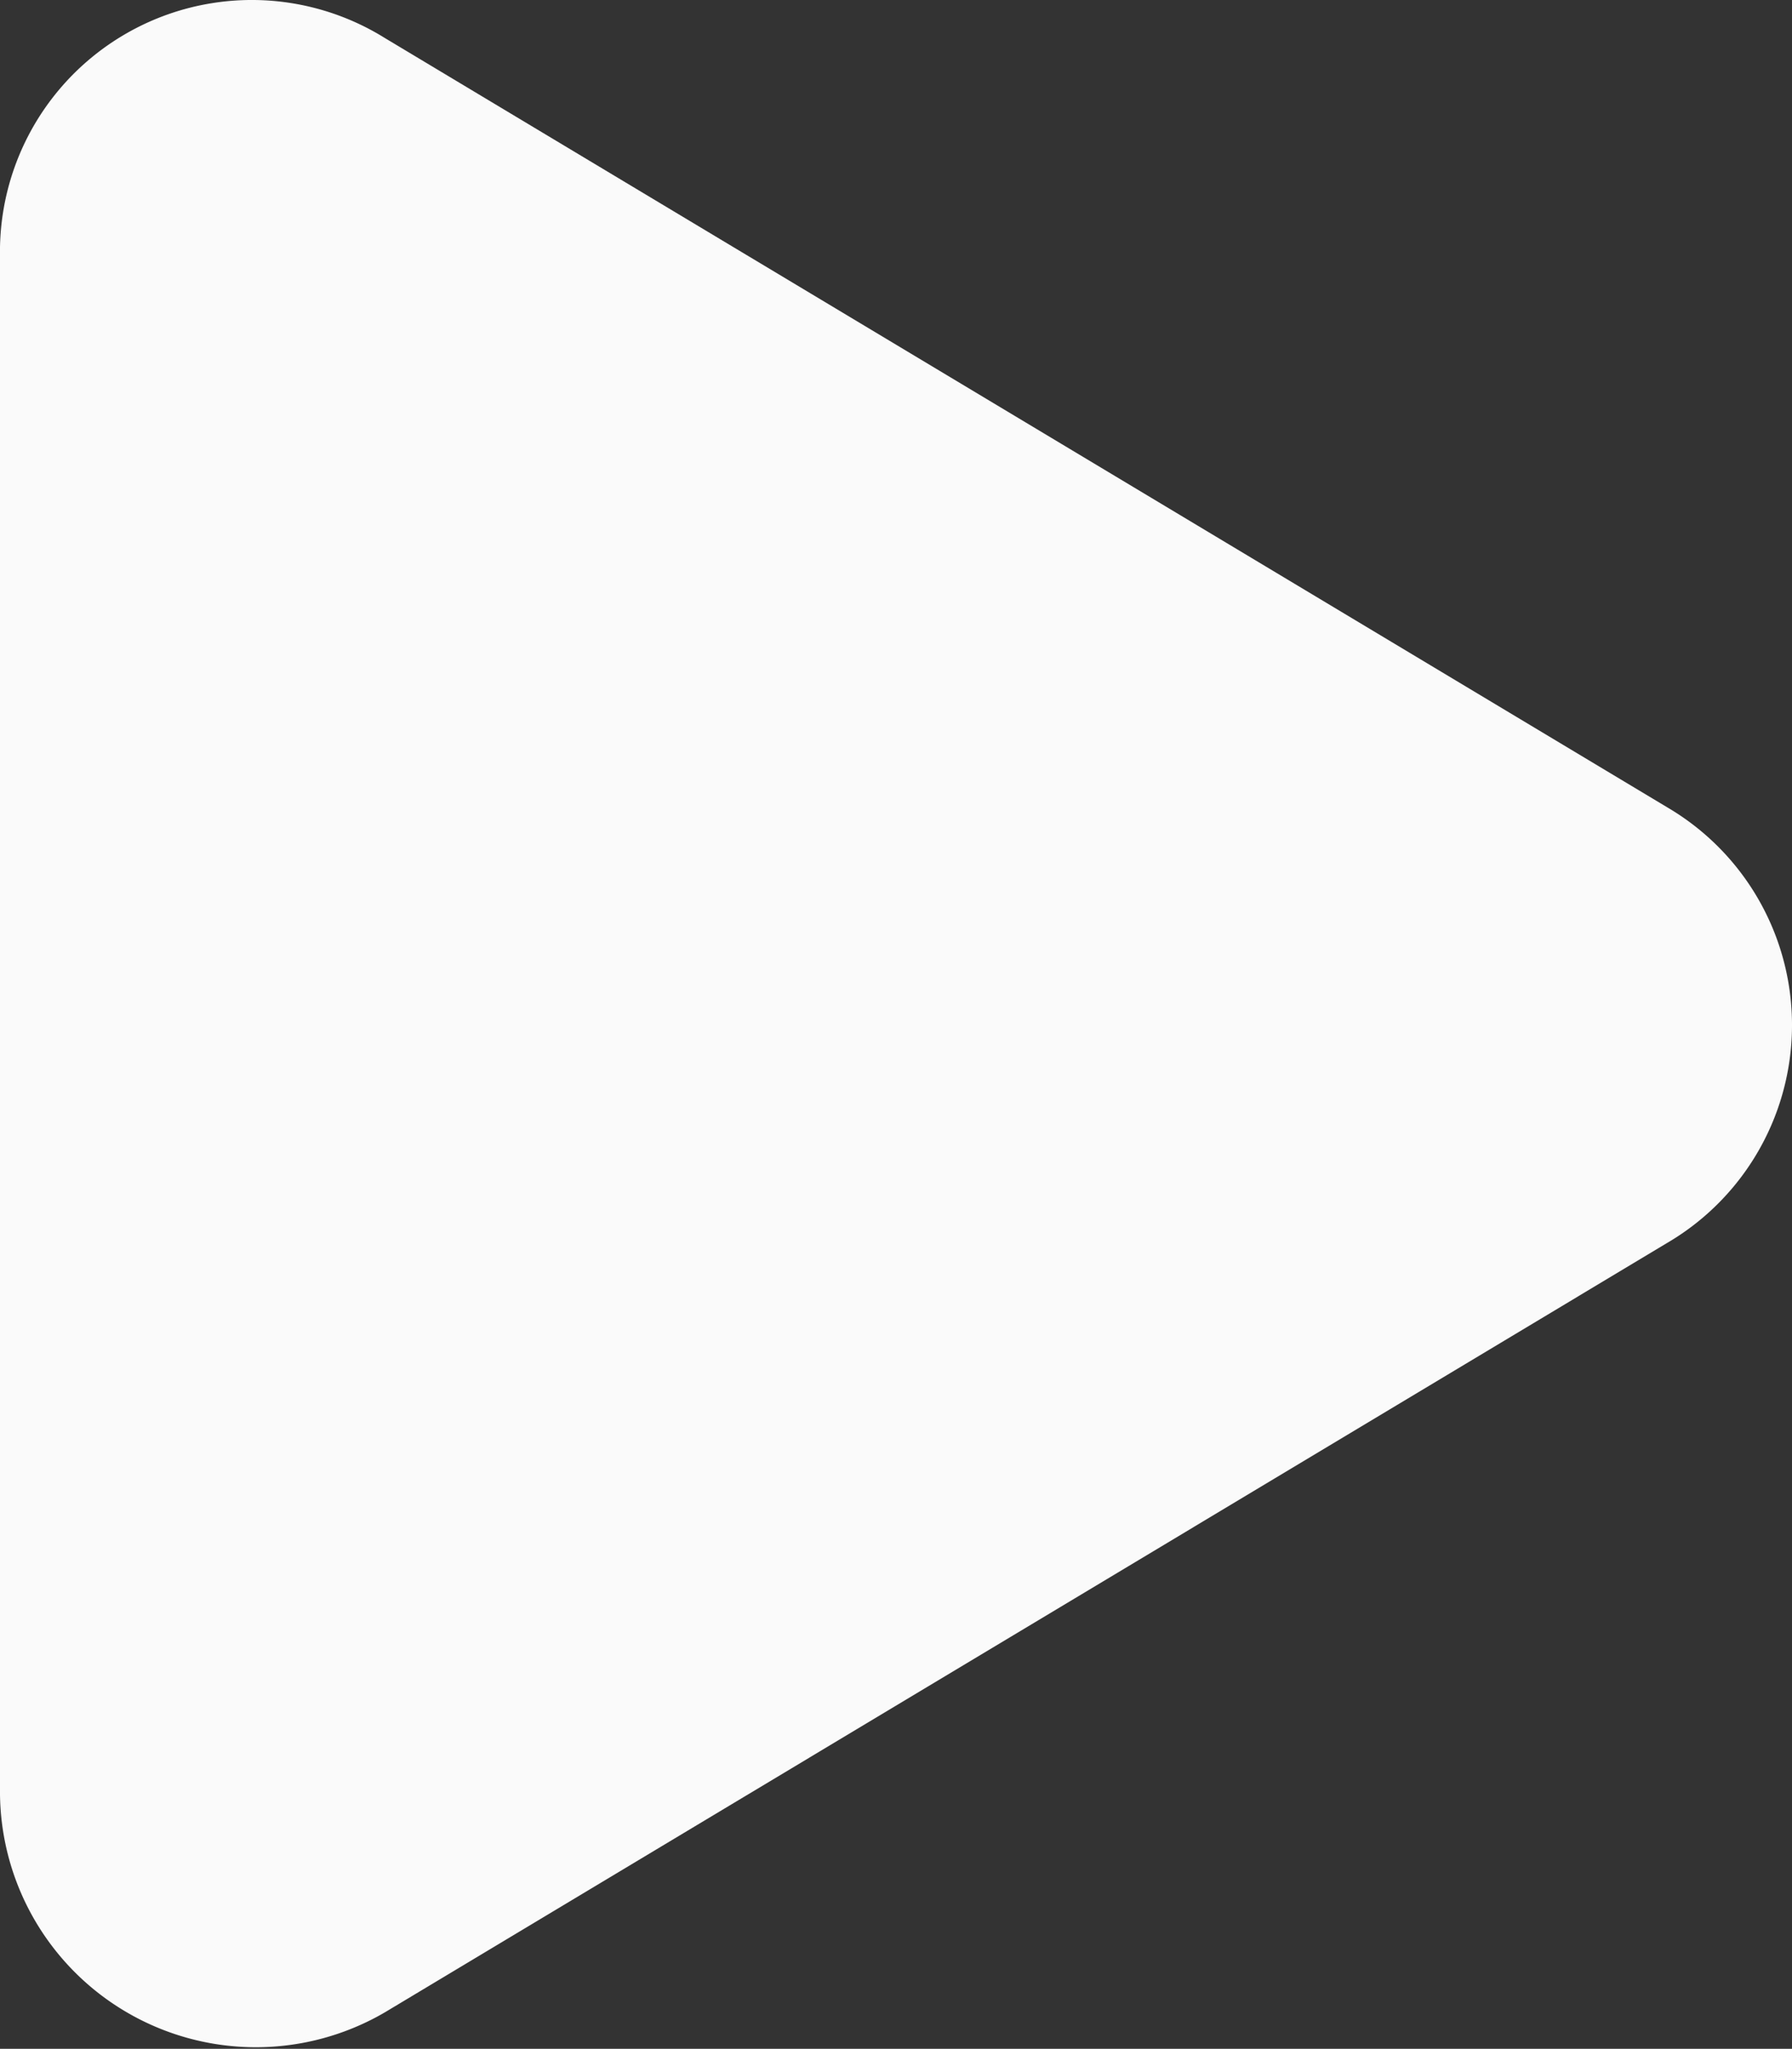 <svg xmlns="http://www.w3.org/2000/svg" width="36.144" height="41.33" viewBox="0 0 36.144 41.33">
  <rect x="0" y="0" width="36.144" height="41.33" fill="#333333" stroke="none"/>
  <path id="Play_Icon" d="M65,325.168a5.079,5.079,0,0,1,7.759-4.4l25.863,15.518a5.093,5.093,0,0,1,0,8.793L72.759,360.6A5.161,5.161,0,0,1,65,356.2m0-31.036" transform="translate(-65 -320.003)" fill="#fafafa" fill-rule="evenodd"/>
</svg>
